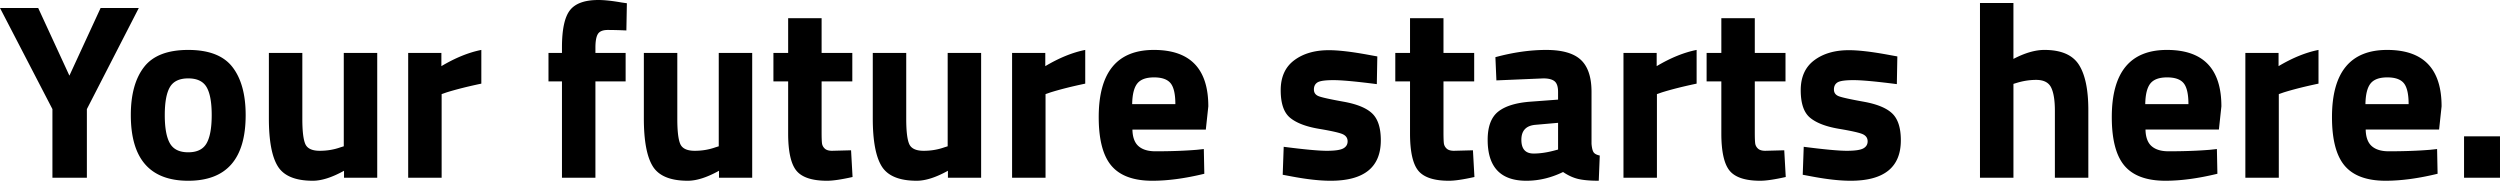 <svg xmlns="http://www.w3.org/2000/svg" width="400.554" height="28.96"><path d="M13.92 28.48H8.4v-11L0 1.28h6.12l5 10.84 5-10.84h6.12l-8.32 16.2v11zm9.161-17.74C24.494 8.914 26.854 8 30.161 8c3.306 0 5.666.914 7.08 2.74 1.413 1.827 2.12 4.394 2.12 7.7 0 7.014-3.067 10.52-9.2 10.52-6.134 0-9.2-3.506-9.2-10.52-.001-3.306.706-5.873 2.12-7.7zm4.14 12.22c.546.96 1.526 1.44 2.94 1.44 1.413 0 2.393-.48 2.94-1.44.546-.96.82-2.466.82-4.52 0-2.053-.273-3.546-.82-4.48-.547-.933-1.527-1.4-2.94-1.4-1.414 0-2.394.467-2.94 1.4-.547.934-.82 2.427-.82 4.48-.001 2.054.273 3.56.82 4.52zM55.08 8.48h5.36v20h-5.32v-1.12c-1.92 1.067-3.587 1.6-5 1.6-2.773 0-4.64-.766-5.6-2.3-.96-1.533-1.44-4.1-1.44-7.7V8.48h5.36v10.56c0 1.974.16 3.32.48 4.04.32.72 1.093 1.08 2.32 1.08 1.173 0 2.28-.187 3.32-.56l.52-.16V8.48zm10.32 20v-20h5.32v2.12c2.24-1.333 4.374-2.2 6.4-2.6v5.4c-2.16.454-4.014.92-5.56 1.4l-.8.28v13.4H65.4zm29.999-15.44v15.44h-5.36V13.04h-2.16V8.48h2.16V7.6c0-2.88.426-4.866 1.28-5.96C92.172.547 93.692 0 95.879 0c.96 0 2.2.134 3.72.4l.84.12-.08 4.36a67.518 67.518 0 00-2.96-.08c-.8 0-1.333.214-1.6.64-.267.427-.4 1.16-.4 2.2v.84h4.84v4.56h-4.84zm19.76-4.56h5.36v20h-5.32v-1.12c-1.92 1.067-3.587 1.6-5 1.6-2.773 0-4.64-.766-5.6-2.3-.96-1.533-1.44-4.1-1.44-7.7V8.48h5.36v10.56c0 1.974.16 3.32.48 4.04.32.72 1.093 1.08 2.32 1.08 1.173 0 2.28-.187 3.32-.56l.52-.16V8.48zm21.4 4.56h-4.92v8.2c0 .8.02 1.367.06 1.7.04.334.186.62.44.86.253.24.646.36 1.18.36l3.04-.08.24 4.28c-1.787.4-3.147.6-4.08.6-2.4 0-4.04-.54-4.92-1.62s-1.32-3.073-1.32-5.98v-8.32h-2.36V8.48h2.36V2.92h5.36v5.56h4.92v4.56zm15.279-4.56h5.36v20h-5.32v-1.12c-1.92 1.067-3.587 1.6-5 1.6-2.773 0-4.64-.766-5.6-2.3-.96-1.533-1.44-4.1-1.44-7.7V8.48h5.36v10.56c0 1.974.16 3.32.48 4.04.32.72 1.093 1.08 2.32 1.08 1.173 0 2.28-.187 3.32-.56l.52-.16V8.48zm10.32 20v-20h5.32v2.12c2.24-1.333 4.374-2.2 6.4-2.6v5.4c-2.16.454-4.014.92-5.56 1.4l-.8.28v13.4h-5.36zm20.26-5.06c.626.547 1.526.82 2.7.82 2.48 0 4.693-.08 6.64-.24l1.12-.12.08 3.96c-3.067.747-5.84 1.12-8.32 1.12-3.014 0-5.2-.8-6.56-2.4s-2.04-4.2-2.04-7.8c0-7.173 2.946-10.76 8.84-10.76 5.813 0 8.72 3.014 8.72 9.04l-.4 3.72h-11.76c.026 1.227.353 2.114.98 2.66zm5.9-6.74c0-1.6-.253-2.713-.76-3.34-.507-.626-1.394-.94-2.66-.94s-2.16.327-2.68.98c-.52.654-.794 1.754-.82 3.3h6.92zm32.279-3.2c-3.307-.426-5.62-.64-6.94-.64-1.32 0-2.174.12-2.56.36-.387.24-.58.62-.58 1.14s.26.88.78 1.08c.52.2 1.853.494 4 .88 2.146.387 3.673 1.02 4.58 1.9.906.88 1.36 2.307 1.36 4.28 0 4.32-2.68 6.48-8.04 6.48-1.76 0-3.894-.24-6.4-.72l-1.28-.24.16-4.48c3.306.427 5.606.64 6.9.64s2.173-.126 2.64-.38c.466-.253.7-.633.7-1.14 0-.506-.247-.88-.74-1.12-.494-.24-1.773-.533-3.84-.88-2.067-.346-3.607-.933-4.62-1.76-1.014-.826-1.52-2.3-1.52-4.42s.72-3.72 2.16-4.8c1.44-1.08 3.293-1.62 5.56-1.62 1.573 0 3.72.254 6.44.76l1.32.24-.08 4.44zm15.6-.44h-4.92v8.2c0 .8.02 1.367.06 1.7.04.334.186.62.44.86.253.24.646.36 1.18.36l3.04-.08.24 4.28c-1.787.4-3.147.6-4.08.6-2.4 0-4.04-.54-4.92-1.62s-1.32-3.073-1.32-5.98v-8.32h-2.36V8.48h2.36V2.92h5.36v5.56h4.92v4.56zm18.8 1.68v8.32c.053.64.16 1.087.32 1.34.16.254.493.434 1 .54l-.16 4.04c-1.36 0-2.447-.094-3.26-.28-.814-.187-1.634-.56-2.46-1.12-1.92.933-3.88 1.4-5.88 1.4-4.134 0-6.2-2.186-6.2-6.56 0-2.133.573-3.646 1.72-4.54 1.146-.893 2.906-1.42 5.28-1.58l4.28-.32v-1.24c0-.827-.187-1.394-.56-1.7-.374-.306-.974-.46-1.8-.46l-7.52.32-.16-3.72c2.853-.773 5.566-1.16 8.14-1.16 2.573 0 4.426.534 5.56 1.6 1.133 1.067 1.7 2.774 1.7 5.12zm-9 5.28c-1.494.134-2.24.934-2.24 2.4 0 1.467.653 2.2 1.96 2.2 1.013 0 2.12-.16 3.32-.48l.6-.16v-4.28l-3.64.32zm14.119 8.48v-20h5.32v2.12c2.24-1.333 4.374-2.2 6.4-2.6v5.4c-2.16.454-4.014.92-5.56 1.4l-.8.28v13.4h-5.36zm25.96-15.44h-4.92v8.2c0 .8.02 1.367.06 1.7.04.334.186.62.44.86.253.24.646.36 1.18.36l3.04-.08.24 4.28c-1.787.4-3.147.6-4.08.6-2.4 0-4.04-.54-4.92-1.62s-1.32-3.073-1.32-5.98v-8.32h-2.36V8.48h2.36V2.92h5.36v5.56h4.92v4.56zm17.84.44c-3.307-.426-5.62-.64-6.939-.64-1.32 0-2.174.12-2.561.36s-.58.62-.58 1.14.26.88.78 1.08c.52.2 1.854.494 4 .88 2.146.387 3.673 1.02 4.58 1.9.906.88 1.36 2.307 1.36 4.28 0 4.32-2.681 6.48-8.04 6.48-1.761 0-3.895-.24-6.4-.72l-1.28-.24.16-4.48c3.307.427 5.606.64 6.9.64 1.293 0 2.173-.126 2.64-.38.466-.253.7-.633.7-1.14 0-.506-.247-.88-.74-1.12-.494-.24-1.773-.533-3.84-.88-2.067-.346-3.606-.933-4.62-1.76-1.014-.826-1.52-2.3-1.52-4.42s.72-3.72 2.161-4.8c1.439-1.08 3.293-1.62 5.56-1.62 1.573 0 3.72.254 6.439.76l1.32.24-.08 4.44zm18.679 15h-5.359v-28h5.359v8.96c1.84-.96 3.493-1.44 4.96-1.44 2.666 0 4.507.787 5.521 2.36 1.013 1.574 1.52 4 1.52 7.28v10.84h-5.359V17.76c0-1.68-.2-2.926-.601-3.74-.399-.813-1.2-1.22-2.399-1.22-1.04 0-2.08.16-3.12.48l-.521.16v15.04zm22.14-5.06c.626.547 1.526.82 2.699.82 2.48 0 4.693-.08 6.641-.24l1.12-.12.08 3.96c-3.067.747-5.841 1.12-8.32 1.12-3.014 0-5.2-.8-6.561-2.4-1.359-1.6-2.039-4.2-2.039-7.8 0-7.173 2.945-10.76 8.84-10.76 5.812 0 8.72 3.014 8.72 9.04l-.4 3.72h-11.76c.026 1.227.353 2.114.98 2.66zm5.9-6.74c0-1.6-.254-2.713-.76-3.34-.507-.626-1.394-.94-2.66-.94s-2.16.327-2.68.98c-.521.654-.794 1.754-.82 3.3h6.92zm9.12 11.8v-20h5.319v2.12c2.24-1.333 4.373-2.2 6.4-2.6v5.4c-2.16.454-4.014.92-5.561 1.4l-.8.28v13.4h-5.358zm20.26-5.06c.626.547 1.526.82 2.699.82 2.48 0 4.693-.08 6.641-.24l1.12-.12.08 3.96c-3.067.747-5.841 1.12-8.32 1.12-3.014 0-5.2-.8-6.561-2.4-1.359-1.6-2.039-4.2-2.039-7.8 0-7.173 2.945-10.76 8.84-10.76 5.812 0 8.72 3.014 8.72 9.04l-.4 3.72h-11.76c.026 1.227.353 2.114.98 2.66zm5.899-6.74c0-1.6-.254-2.713-.76-3.34-.507-.626-1.394-.94-2.66-.94s-2.16.327-2.68.98c-.521.654-.794 1.754-.82 3.3h6.92zm8.88 11.8v-6.64h5.76v6.64h-5.76z"/></svg>
